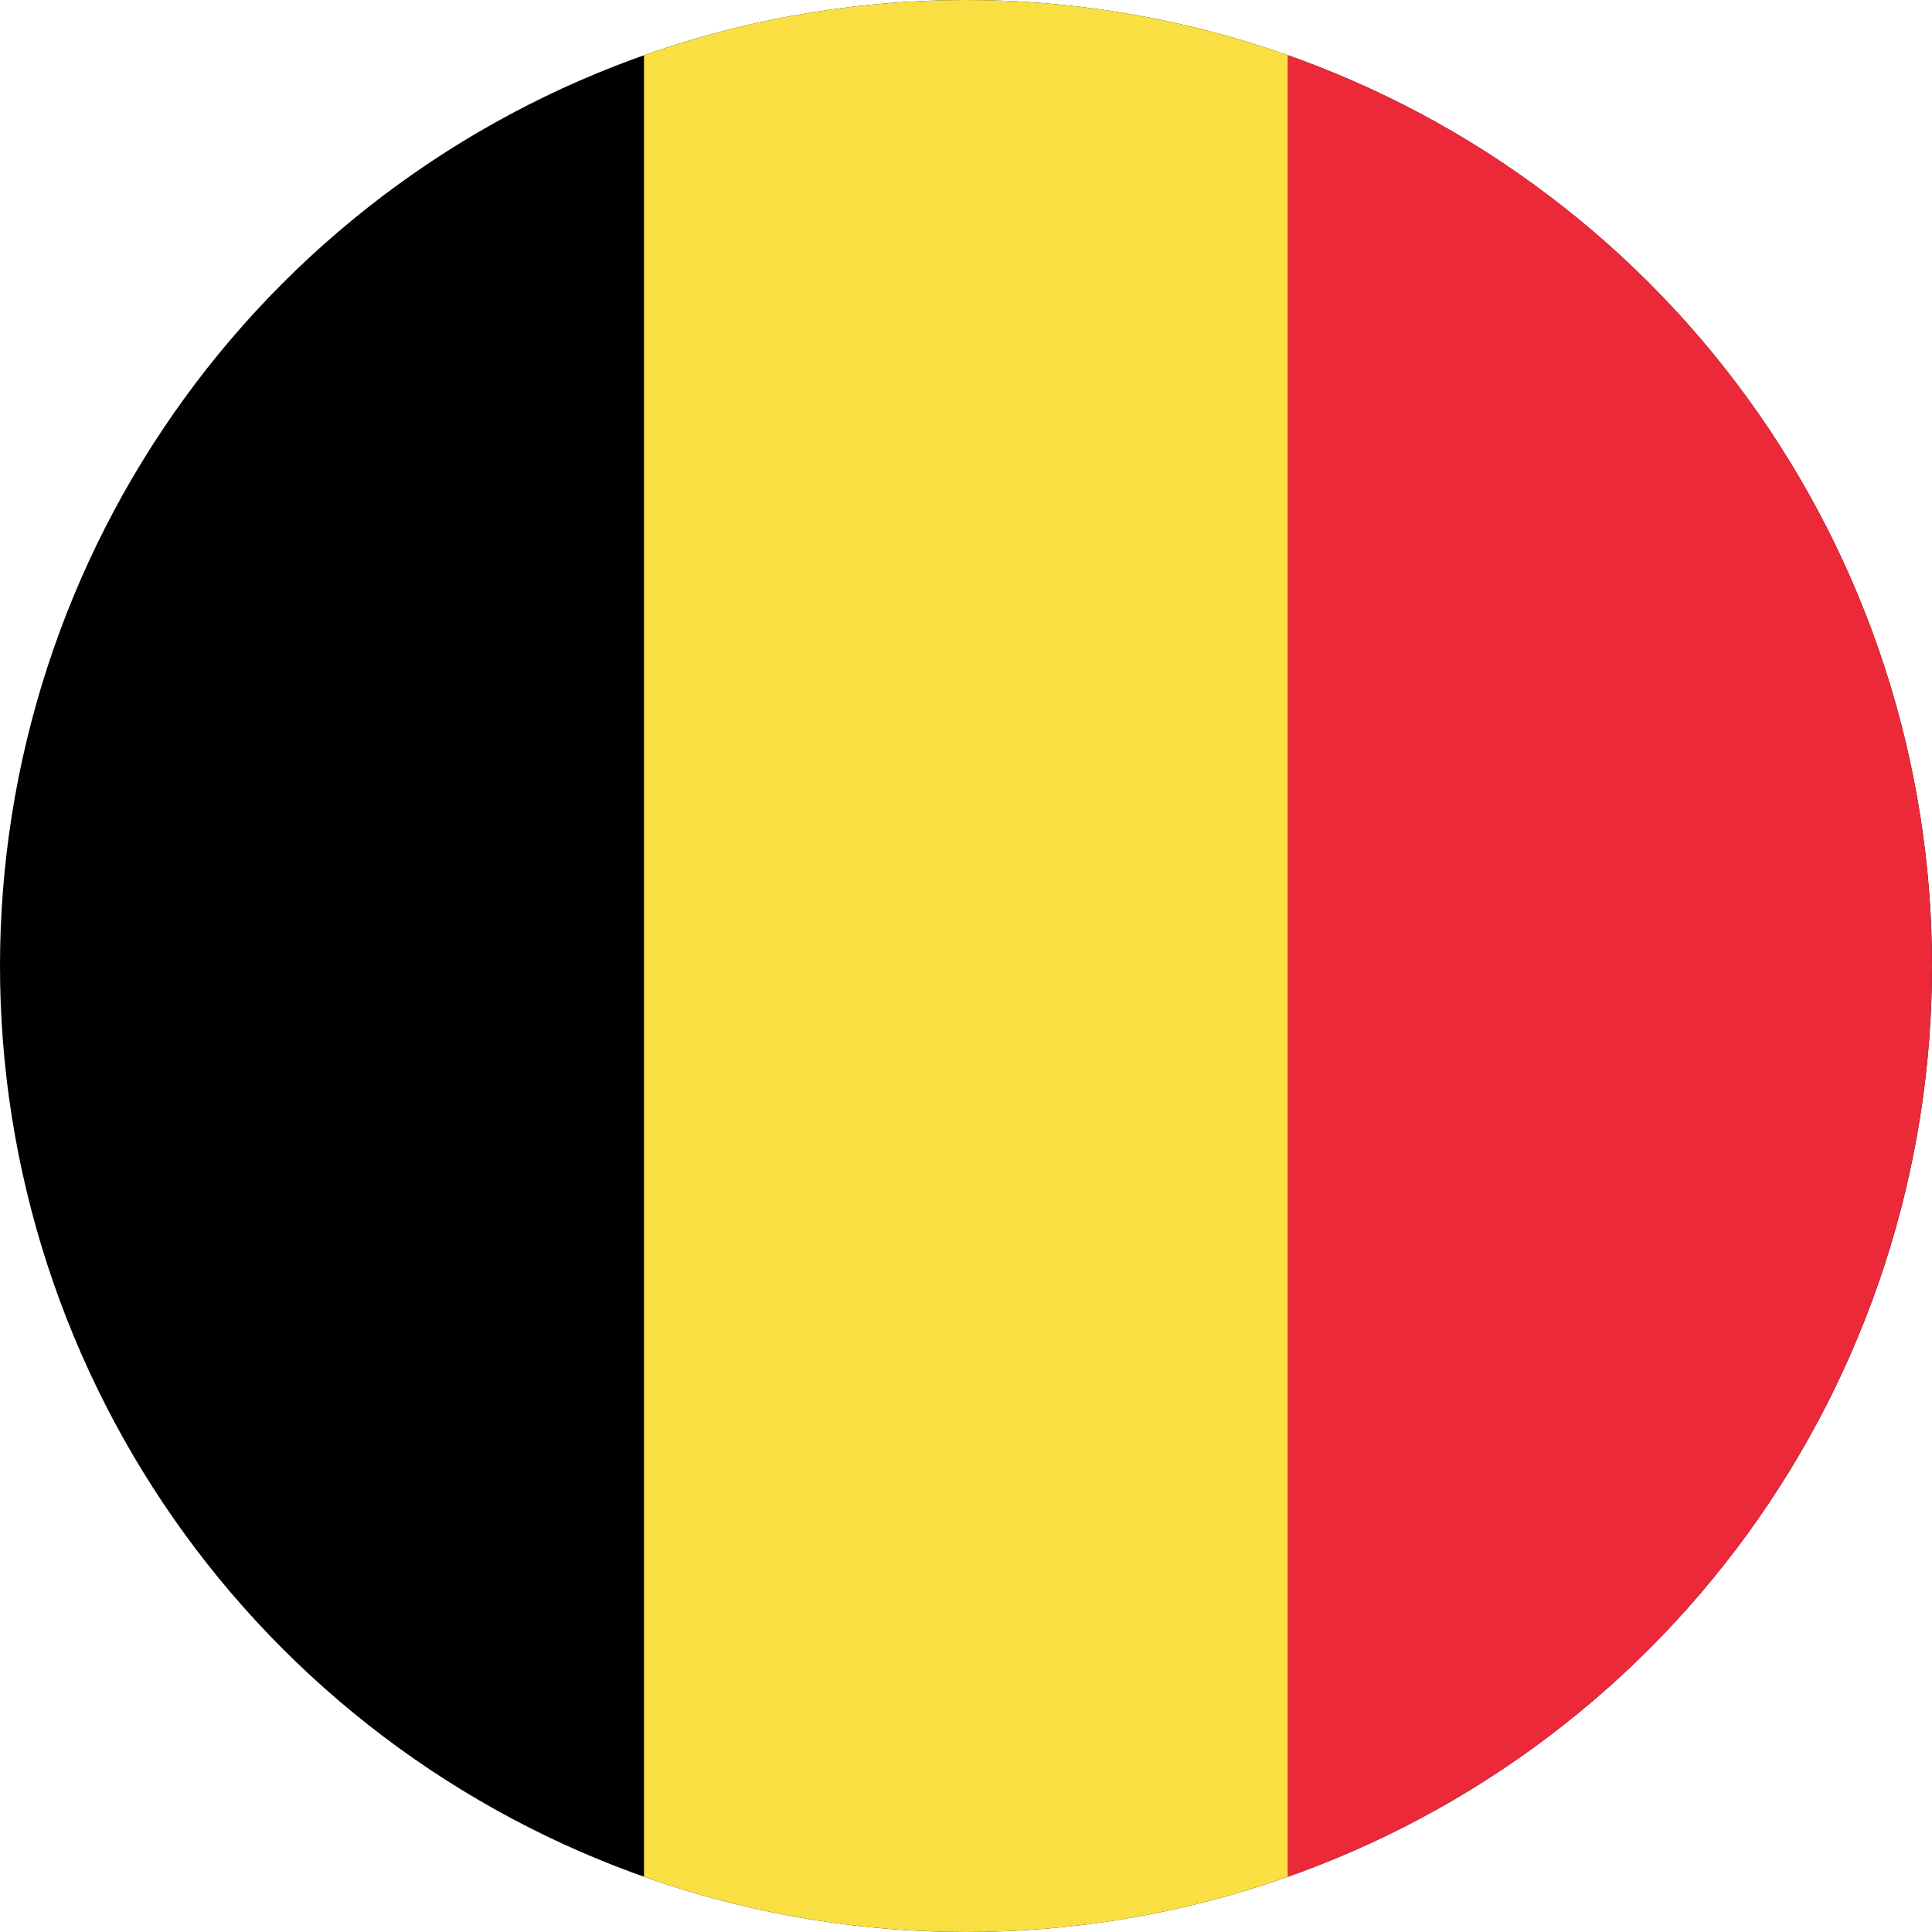 <svg xmlns="http://www.w3.org/2000/svg" width="400" height="400" viewBox="0 0 300 300"><defs><clipPath id="a"><path d="M150 0a150 150 0 100 300 150 150 0 000-300zm0 0"/></clipPath><clipPath id="b"><path d="M100 0h100v300H100zm0 0"/></clipPath><clipPath id="c"><path d="M150 0a150 150 0 100 300 150 150 0 000-300zm0 0"/></clipPath><clipPath id="d"><path d="M200 0h100v300H200zm0 0"/></clipPath><clipPath id="e"><path d="M150 0a150 150 0 100 300 150 150 0 000-300zm0 0"/></clipPath></defs><g clip-path="url(#a)"><path d="M0 0h300v300H0z"/></g><g clip-path="url(#b)"><g clip-path="url(#c)"><path d="M100 300h100V0H100zm0 0" fill="#f9df42"/></g></g><g clip-path="url(#d)"><g clip-path="url(#e)"><path d="M200 300h100V0H200zm0 0" fill="#ec2939"/></g></g></svg>